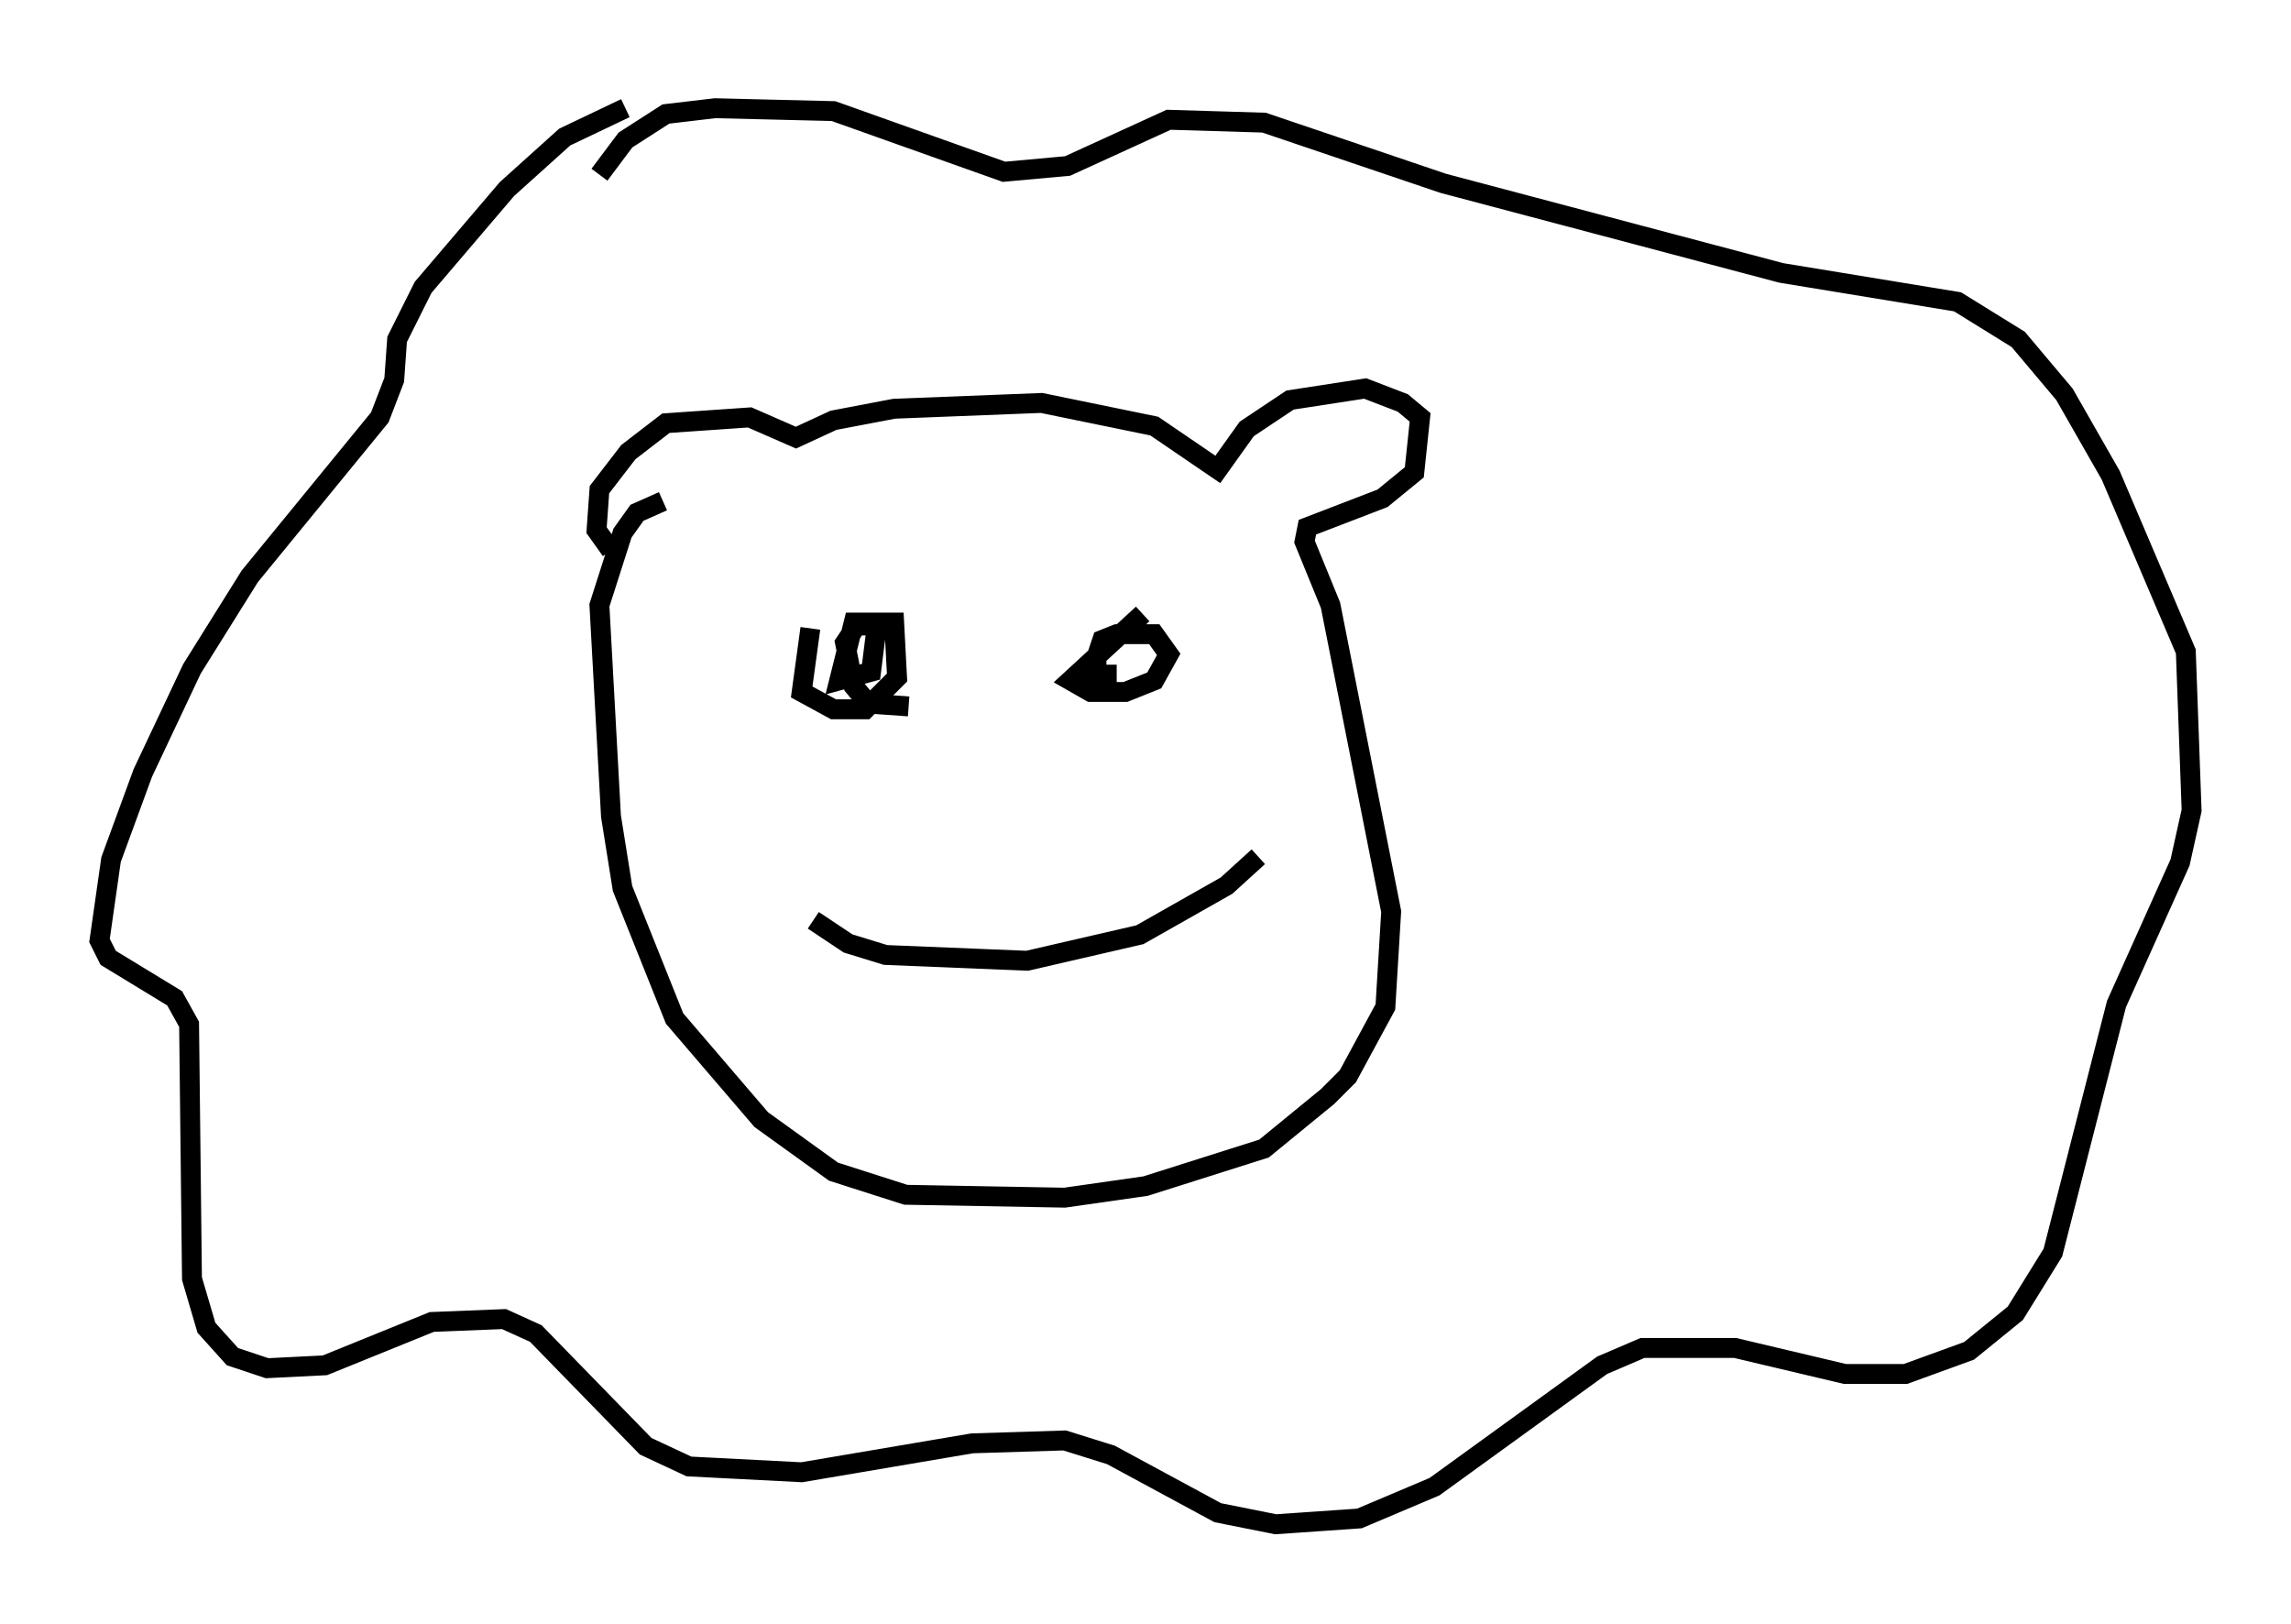 <?xml version="1.0" encoding="utf-8" ?>
<svg baseProfile="full" height="81.609" version="1.1" width="115.162" xmlns="http://www.w3.org/2000/svg" xmlns:ev="http://www.w3.org/2001/xml-events" xmlns:xlink="http://www.w3.org/1999/xlink"><defs /><rect fill="white" height="81.609" width="115.162" x="0" y="0" /><path d="M35.503, 5 m-4.067, 0.436 l-3.05, 1.453 -2.905, 2.615 l-4.212, 4.939 -1.307, 2.615 l-0.145, 2.034 -0.726, 1.888 l-6.536, 7.989 -2.905, 4.648 l-2.469, 5.229 -1.598, 4.358 l-0.581, 4.067 0.436, 0.872 l3.341, 2.034 0.726, 1.307 l0.145, 12.782 0.726, 2.469 l1.307, 1.453 1.743, 0.581 l2.905, -0.145 5.374, -2.179 l3.631, -0.145 1.598, 0.726 l5.52, 5.665 2.179, 1.017 l5.665, 0.291 8.57, -1.453 l4.648, -0.145 2.324, 0.726 l5.374, 2.905 2.905, 0.581 l4.212, -0.291 3.777, -1.598 l8.425, -6.101 2.034, -0.872 l4.648, 0.0 5.52, 1.307 l3.05, 0.0 3.196, -1.162 l2.324, -1.888 1.888, -3.05 l3.196, -12.492 3.196, -7.117 l0.581, -2.615 -0.291, -7.989 l-3.777, -8.86 -2.324, -4.067 l-2.324, -2.76 -3.05, -1.888 l-8.86, -1.453 -16.994, -4.503 l-9.006, -3.05 -4.793, -0.145 l-5.084, 2.324 -3.196, 0.291 l-8.57, -3.05 -5.955, -0.145 l-2.469, 0.291 -2.034, 1.307 l-1.307, 1.743 m0.581, 18.883 l-0.726, -1.017 0.145, -2.034 l1.453, -1.888 1.888, -1.453 l4.212, -0.291 2.324, 1.017 l1.888, -0.872 3.05, -0.581 l7.408, -0.291 5.665, 1.162 l3.196, 2.179 1.453, -2.034 l2.179, -1.453 3.777, -0.581 l1.888, 0.726 0.872, 0.726 l-0.291, 2.76 -1.598, 1.307 l-3.777, 1.453 -0.145, 0.726 l1.307, 3.196 3.05, 15.397 l-0.291, 4.793 -1.888, 3.486 l-1.017, 1.017 -3.196, 2.615 l-5.955, 1.888 -4.067, 0.581 l-7.989, -0.145 -3.631, -1.162 l-3.631, -2.615 -4.358, -5.084 l-2.615, -6.536 -0.581, -3.631 l-0.581, -10.603 1.162, -3.631 l0.726, -1.017 1.307, -0.581 m7.408, 6.391 l-0.436, 3.196 1.598, 0.872 l1.598, 0.0 1.598, -1.598 l-0.145, -2.76 -2.034, 0.0 l-0.726, 2.905 1.598, -0.436 l0.291, -2.324 -1.017, 0.0 l-0.581, 0.872 0.436, 2.179 l0.726, 0.872 2.034, 0.145 m11.765, -4.648 l-3.631, 3.341 1.017, 0.581 l1.743, 0.0 1.453, -0.581 l0.726, -1.307 -0.726, -1.017 l-1.888, 0.0 -0.726, 0.291 l-0.291, 0.872 0.0, 0.872 l1.017, 0.0 m-15.251, 12.346 l1.743, 1.162 1.888, 0.581 l7.117, 0.291 5.665, -1.307 l4.358, -2.469 1.598, -1.453 " fill="none" stroke="black" stroke-width="1" /></svg>